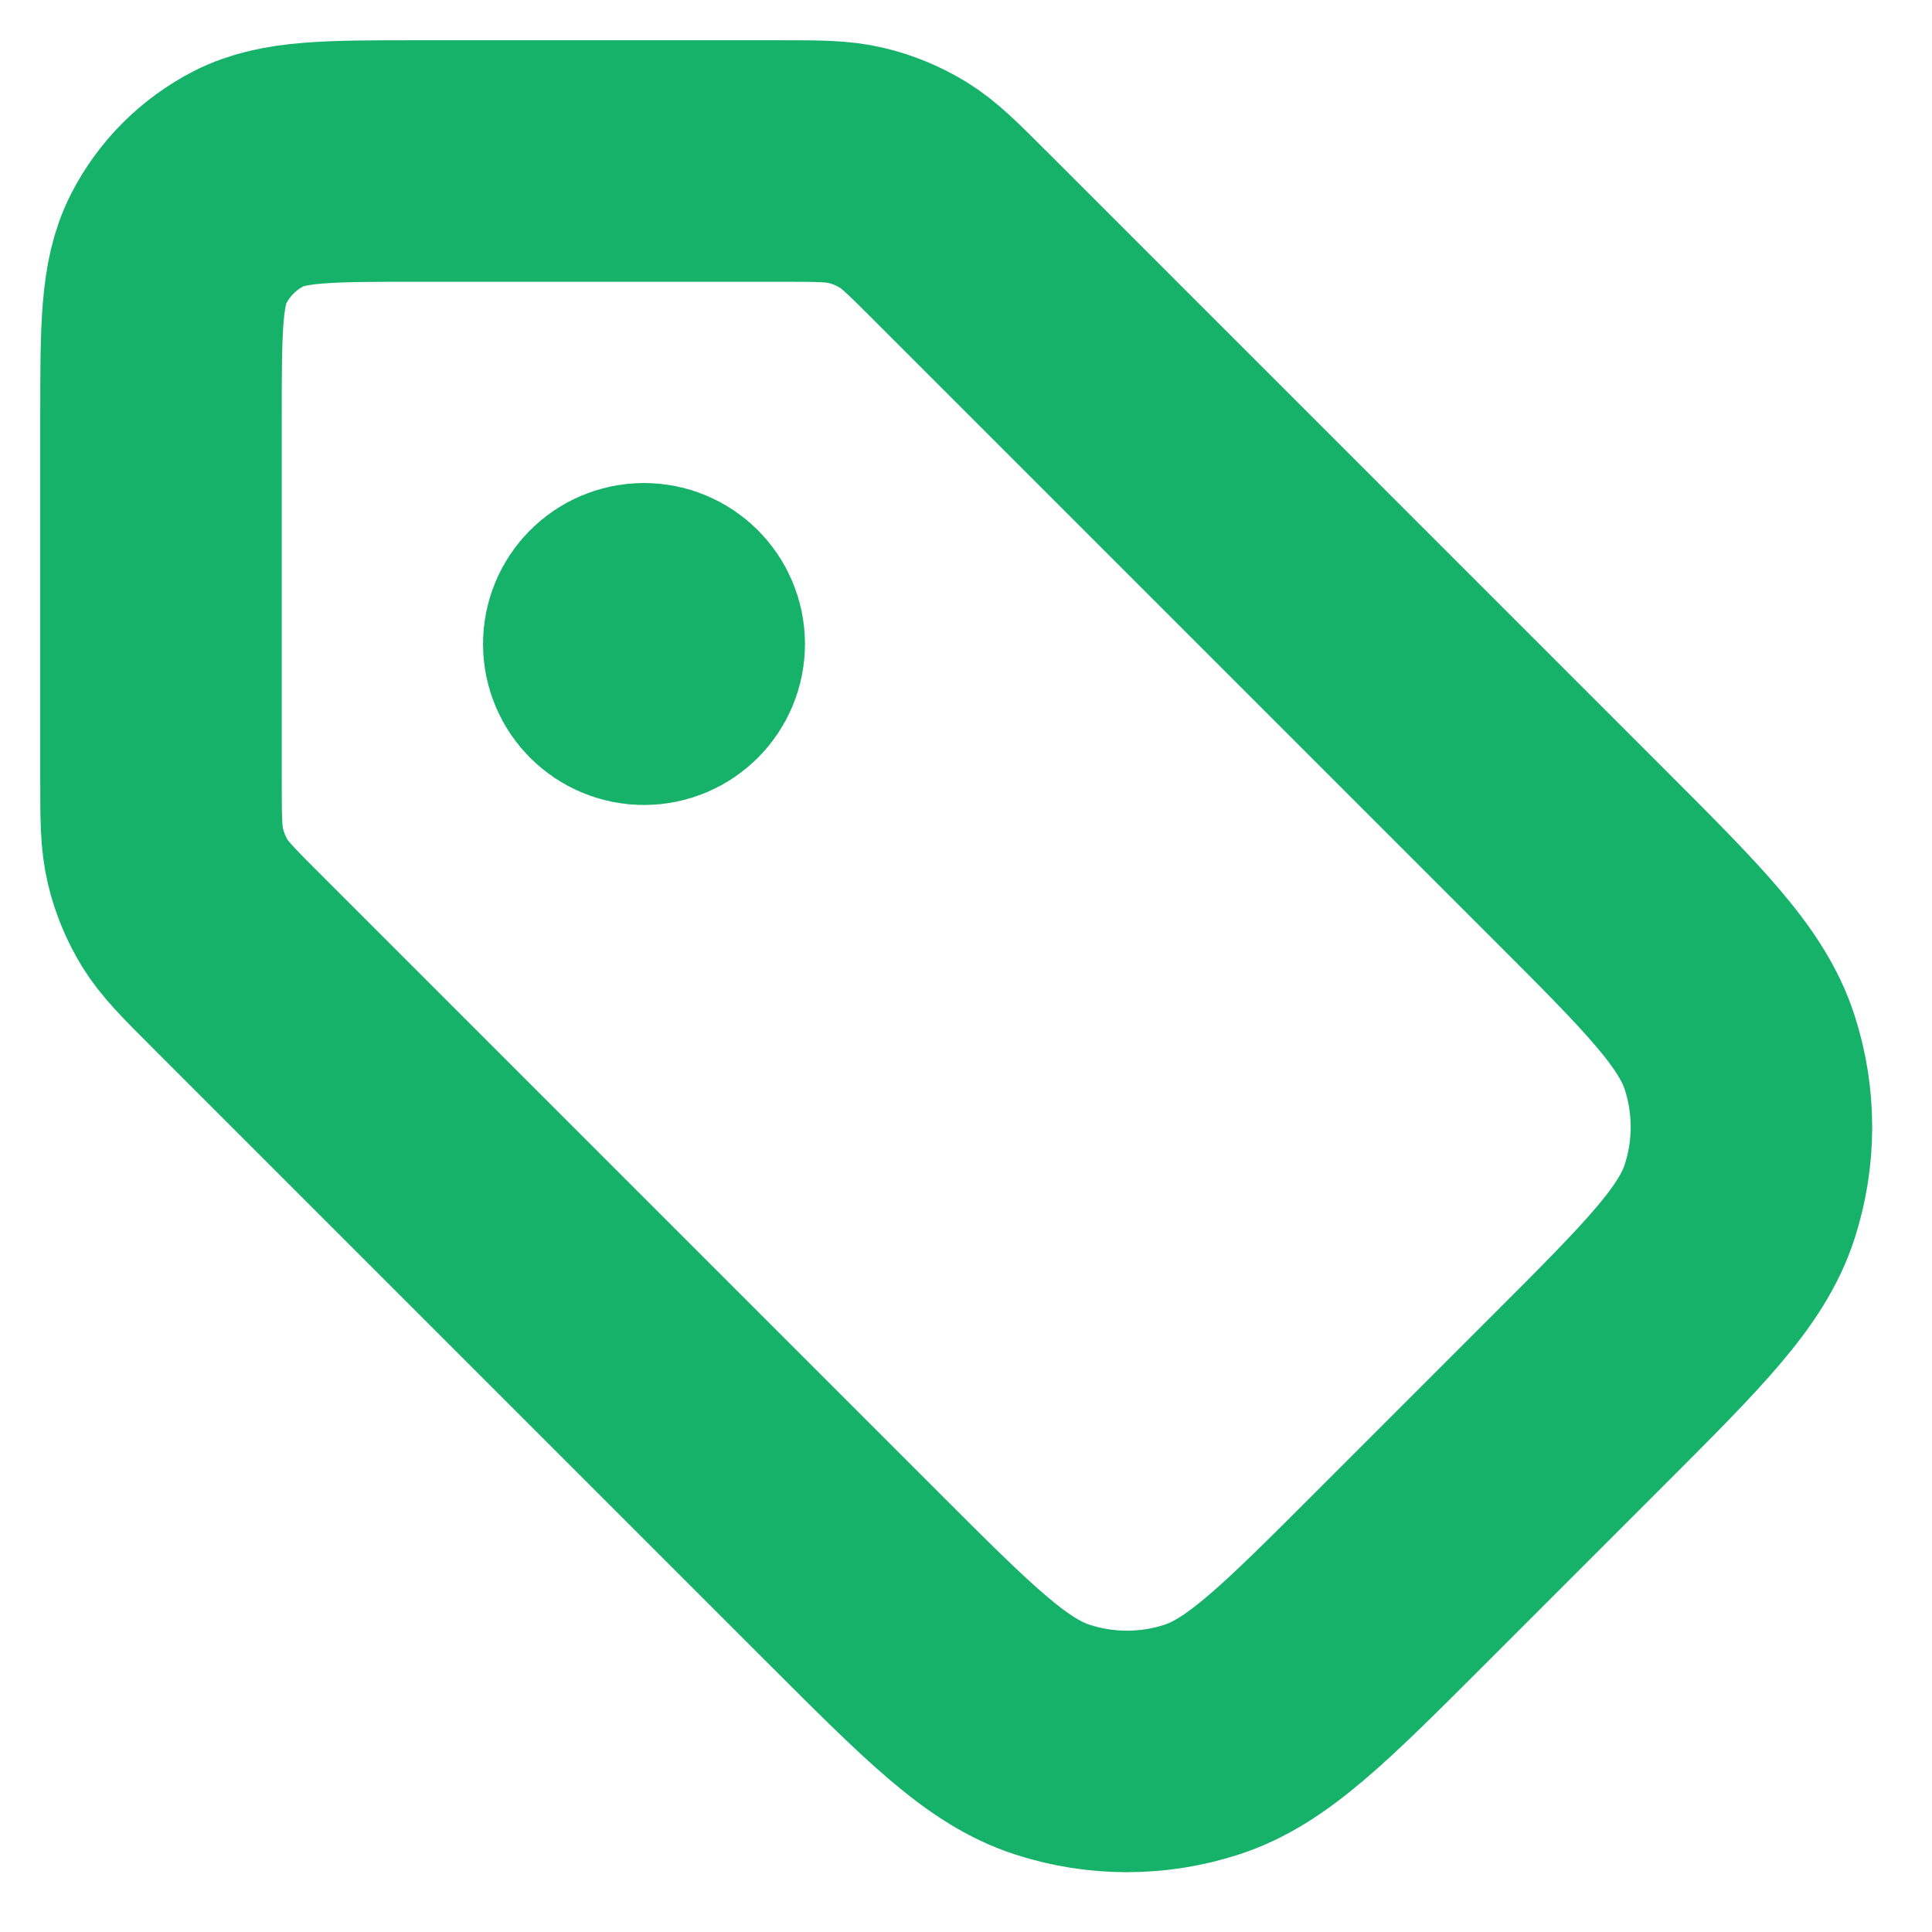 <svg width="12" height="12" viewBox="0 0 12 12" fill="none" xmlns="http://www.w3.org/2000/svg">
<g id="tag-01" clip-path="url(#clip0_2136_13419)">
<path id="Icon" d="M4 4H4.005M1 2.6L1 4.837C1 5.082 1 5.204 1.028 5.319C1.052 5.421 1.093 5.519 1.147 5.608C1.209 5.709 1.296 5.796 1.469 5.969L5.303 9.803C5.897 10.397 6.194 10.694 6.536 10.805C6.838 10.903 7.162 10.903 7.464 10.805C7.806 10.694 8.103 10.397 8.697 9.803L9.803 8.697C10.397 8.103 10.694 7.806 10.805 7.464C10.903 7.162 10.903 6.838 10.805 6.536C10.694 6.194 10.397 5.897 9.803 5.303L5.969 1.469C5.796 1.296 5.709 1.209 5.608 1.147C5.519 1.093 5.421 1.052 5.319 1.028C5.204 1 5.082 1 4.837 1L2.6 1C2.04 1 1.76 1 1.546 1.109C1.358 1.205 1.205 1.358 1.109 1.546C1 1.76 1 2.04 1 2.6ZM4.25 4C4.25 4.138 4.138 4.25 4 4.25C3.862 4.25 3.75 4.138 3.75 4C3.75 3.862 3.862 3.75 4 3.75C4.138 3.75 4.25 3.862 4.25 4Z" stroke="#17B26A" stroke-width="1.5" stroke-linecap="round" stroke-linejoin="round"/>
</g>
<defs>
<clipPath id="clip0_2136_13419">
<rect width="12" height="12" fill="white"/>
</clipPath>
</defs>
</svg>
